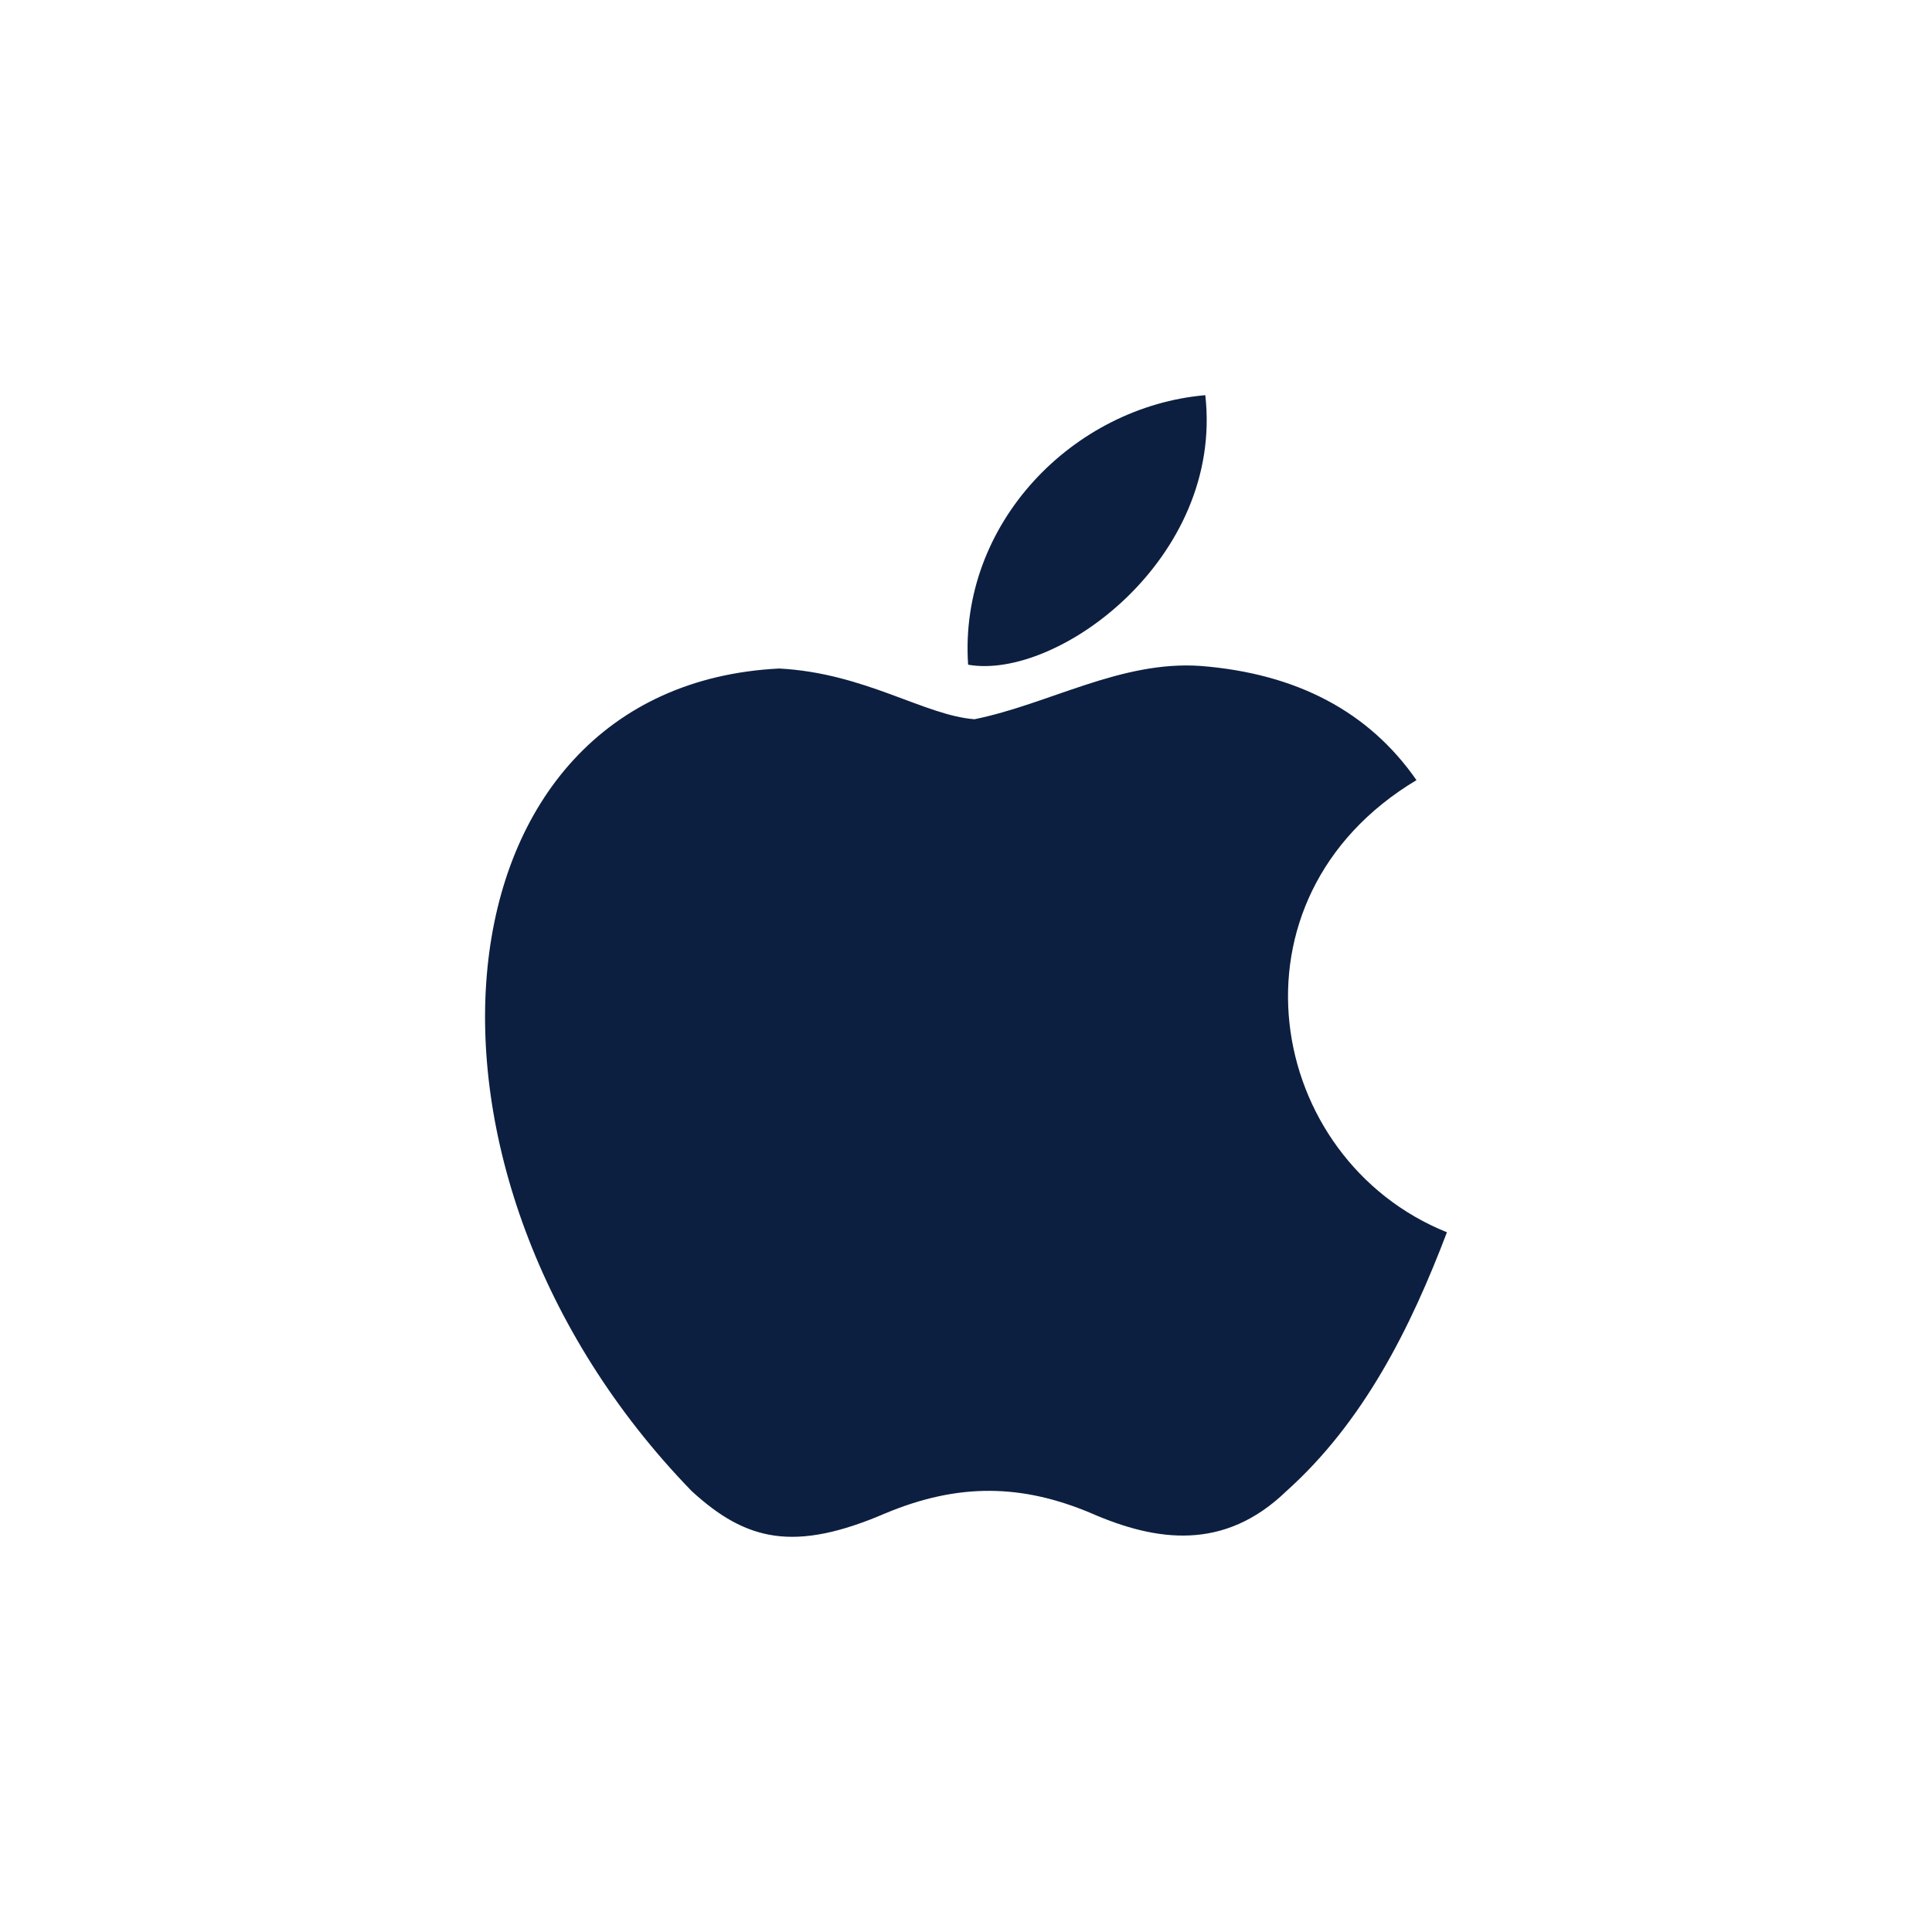 <svg xmlns="http://www.w3.org/2000/svg" width="44" height="44" viewBox="0 0 44 44" fill="none" class="injected-svg footer-primary--contact-img" data-src="/74b19ff7fd88943fe692.svg">
<path d="M29.299 33.957C27.883 35.329 26.338 35.112 24.85 34.462C23.276 33.798 21.832 33.769 20.171 34.462C18.091 35.358 16.994 35.098 15.751 33.957C8.703 26.692 9.743 15.629 17.744 15.225C19.694 15.326 21.052 16.294 22.193 16.38C23.897 16.034 25.529 15.037 27.349 15.167C29.53 15.34 31.176 16.207 32.259 17.767C27.753 20.467 28.822 26.403 32.953 28.064C32.129 30.231 31.061 32.383 29.284 33.971L29.299 33.957ZM22.048 15.138C21.832 11.917 24.446 9.26 27.45 9C27.869 12.726 24.07 15.499 22.048 15.138Z" fill="#0D1F40"></path>
</svg>